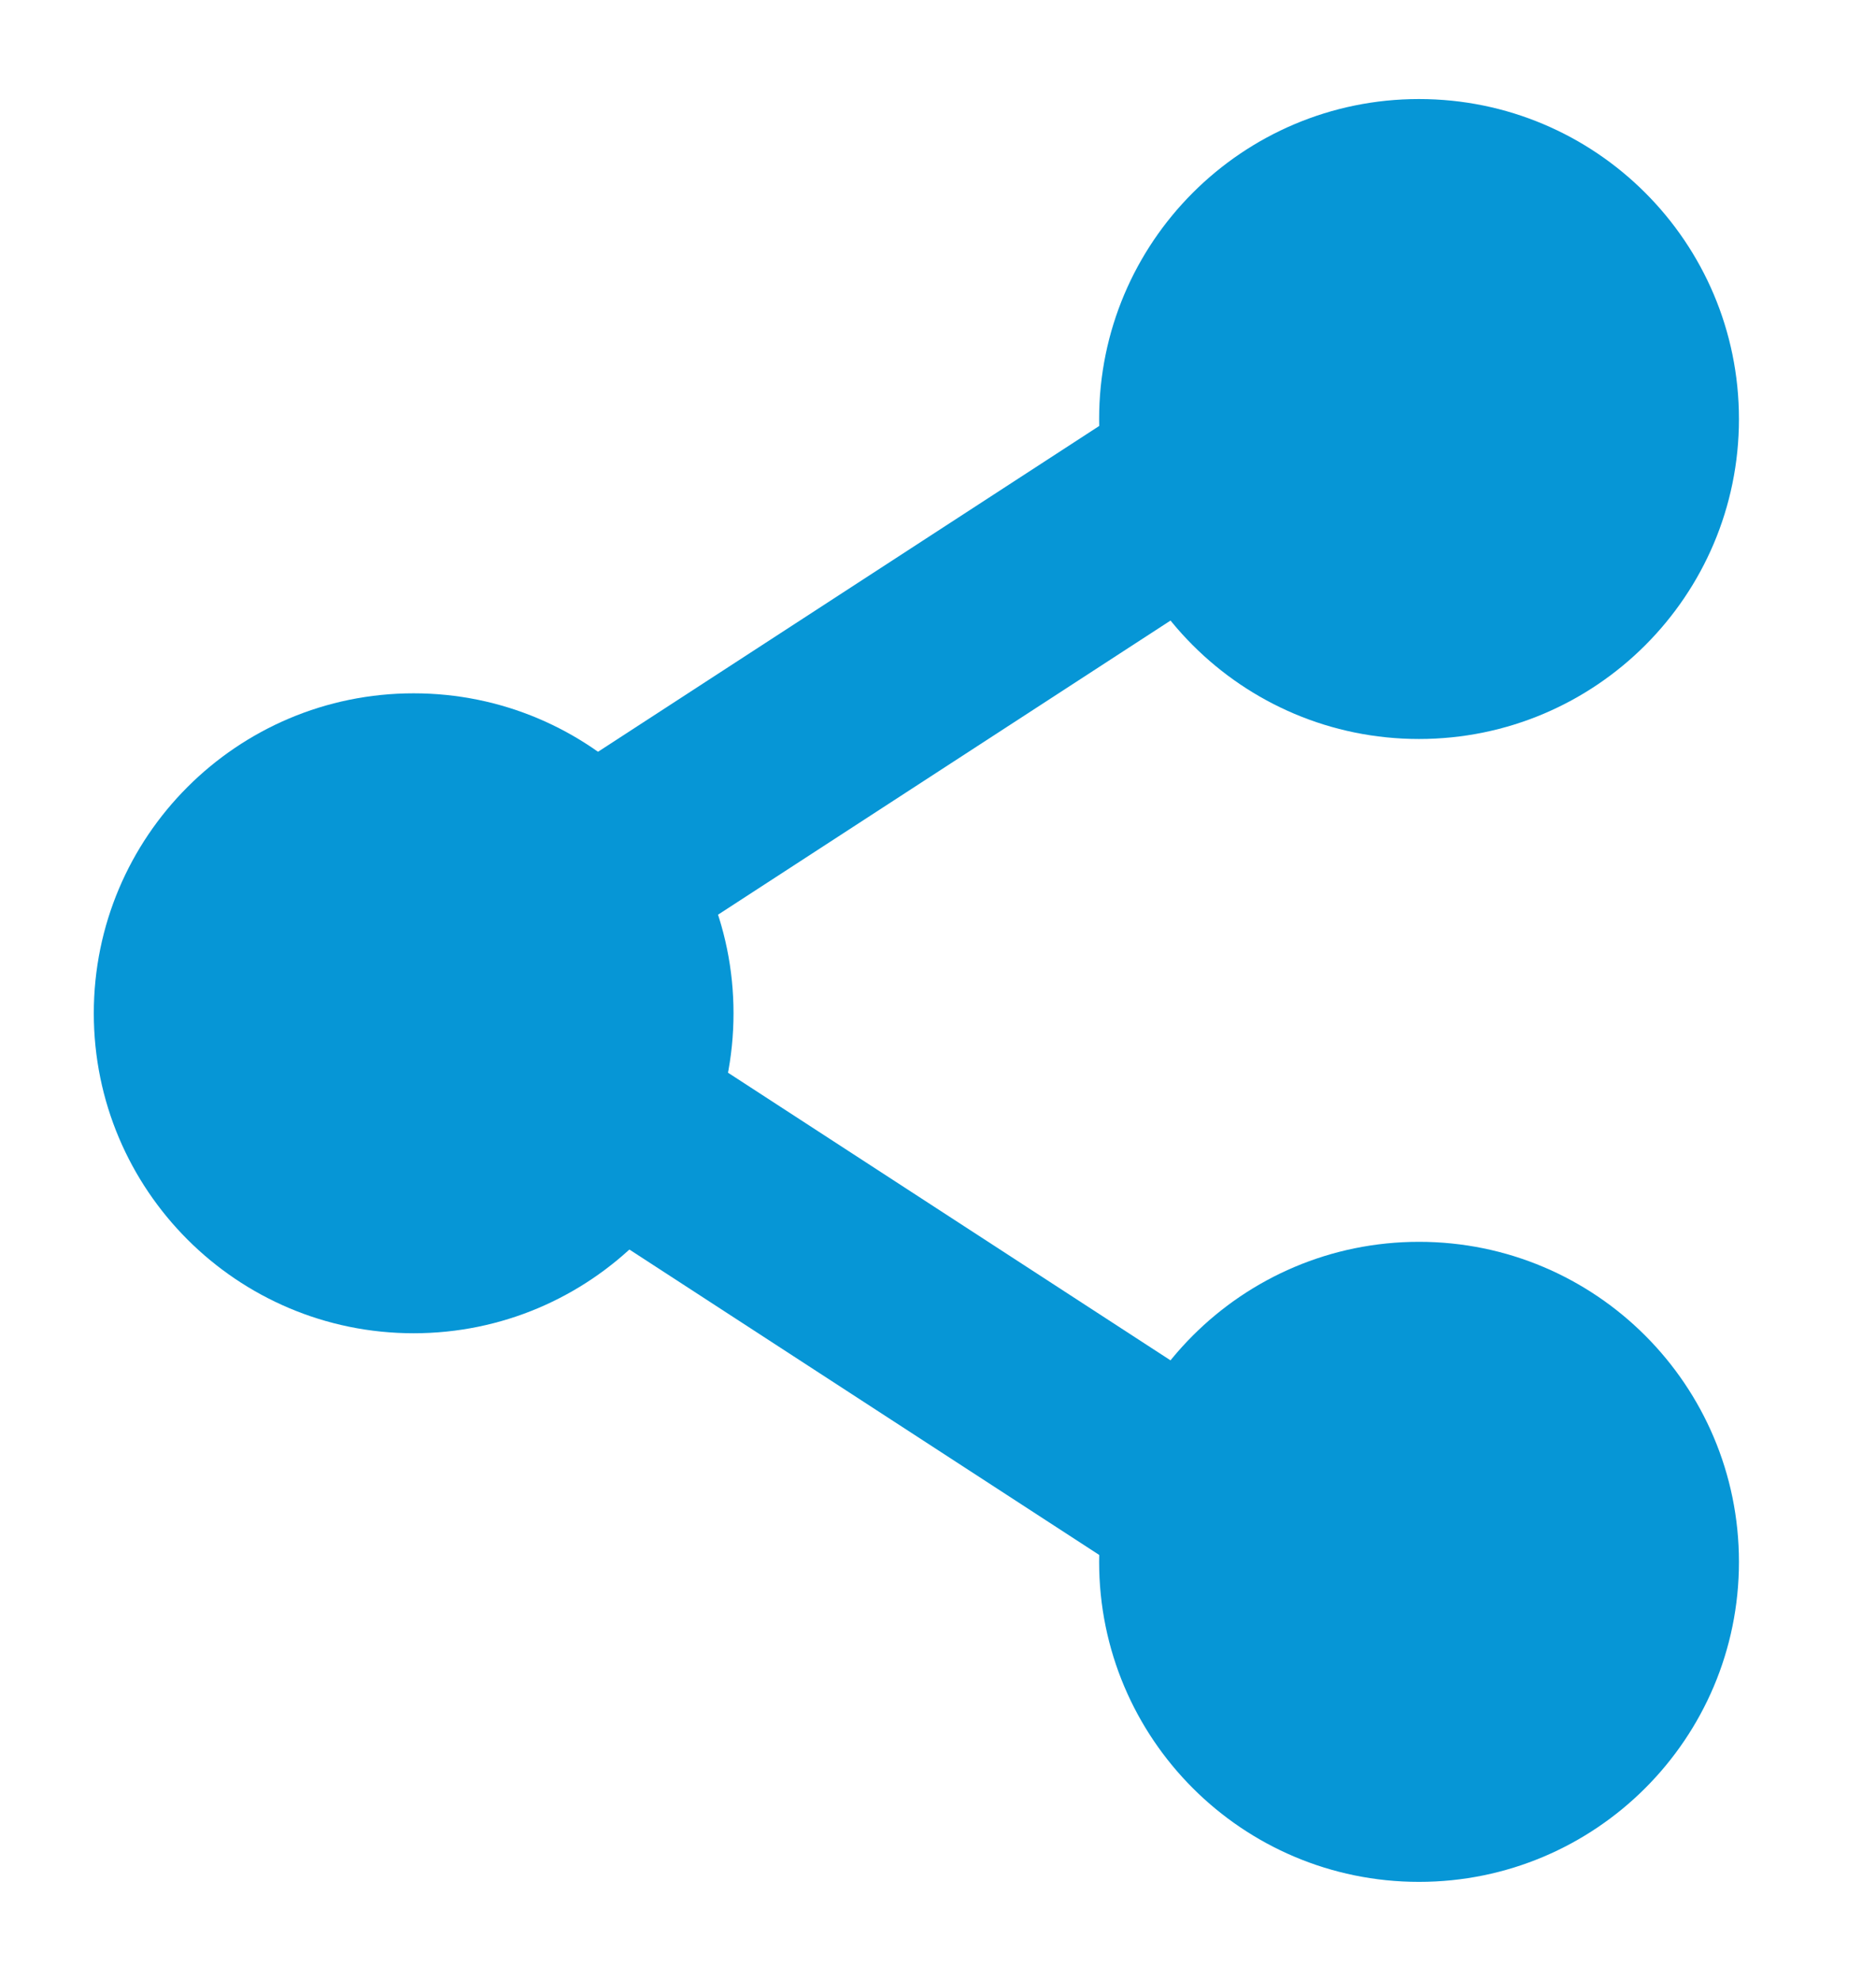 <svg width="18" height="19" viewBox="0 0 18 19" fill="none" xmlns="http://www.w3.org/2000/svg">
    <path d="M12.673 16.296L2.215 9.5L12.673 2.704L13.615 4.403L5.771 9.5L13.615 14.597L12.673 16.296Z"
          fill="#0696D6"/>
    <path d="M13.615 7.088C15.31 7.088 16.685 5.714 16.685 4.019C16.685 2.324 15.31 0.95 13.615 0.95C11.92 0.95 10.546 2.324 10.546 4.019C10.546 5.714 11.92 7.088 13.615 7.088Z"
          fill="#0696D6"/>
    <path d="M3.969 12.788C5.664 12.788 7.038 11.414 7.038 9.719C7.038 8.024 5.664 6.65 3.969 6.65C2.274 6.65 0.9 8.024 0.9 9.719C0.9 11.414 2.274 12.788 3.969 12.788Z"
          fill="#0696D6"/>
    <path d="M13.615 18.05C15.31 18.05 16.685 16.676 16.685 14.981C16.685 13.286 15.31 11.911 13.615 11.911C11.92 11.911 10.546 13.286 10.546 14.981C10.546 16.676 11.92 18.05 13.615 18.05Z"
          fill="#0696D6"/>
</svg>
